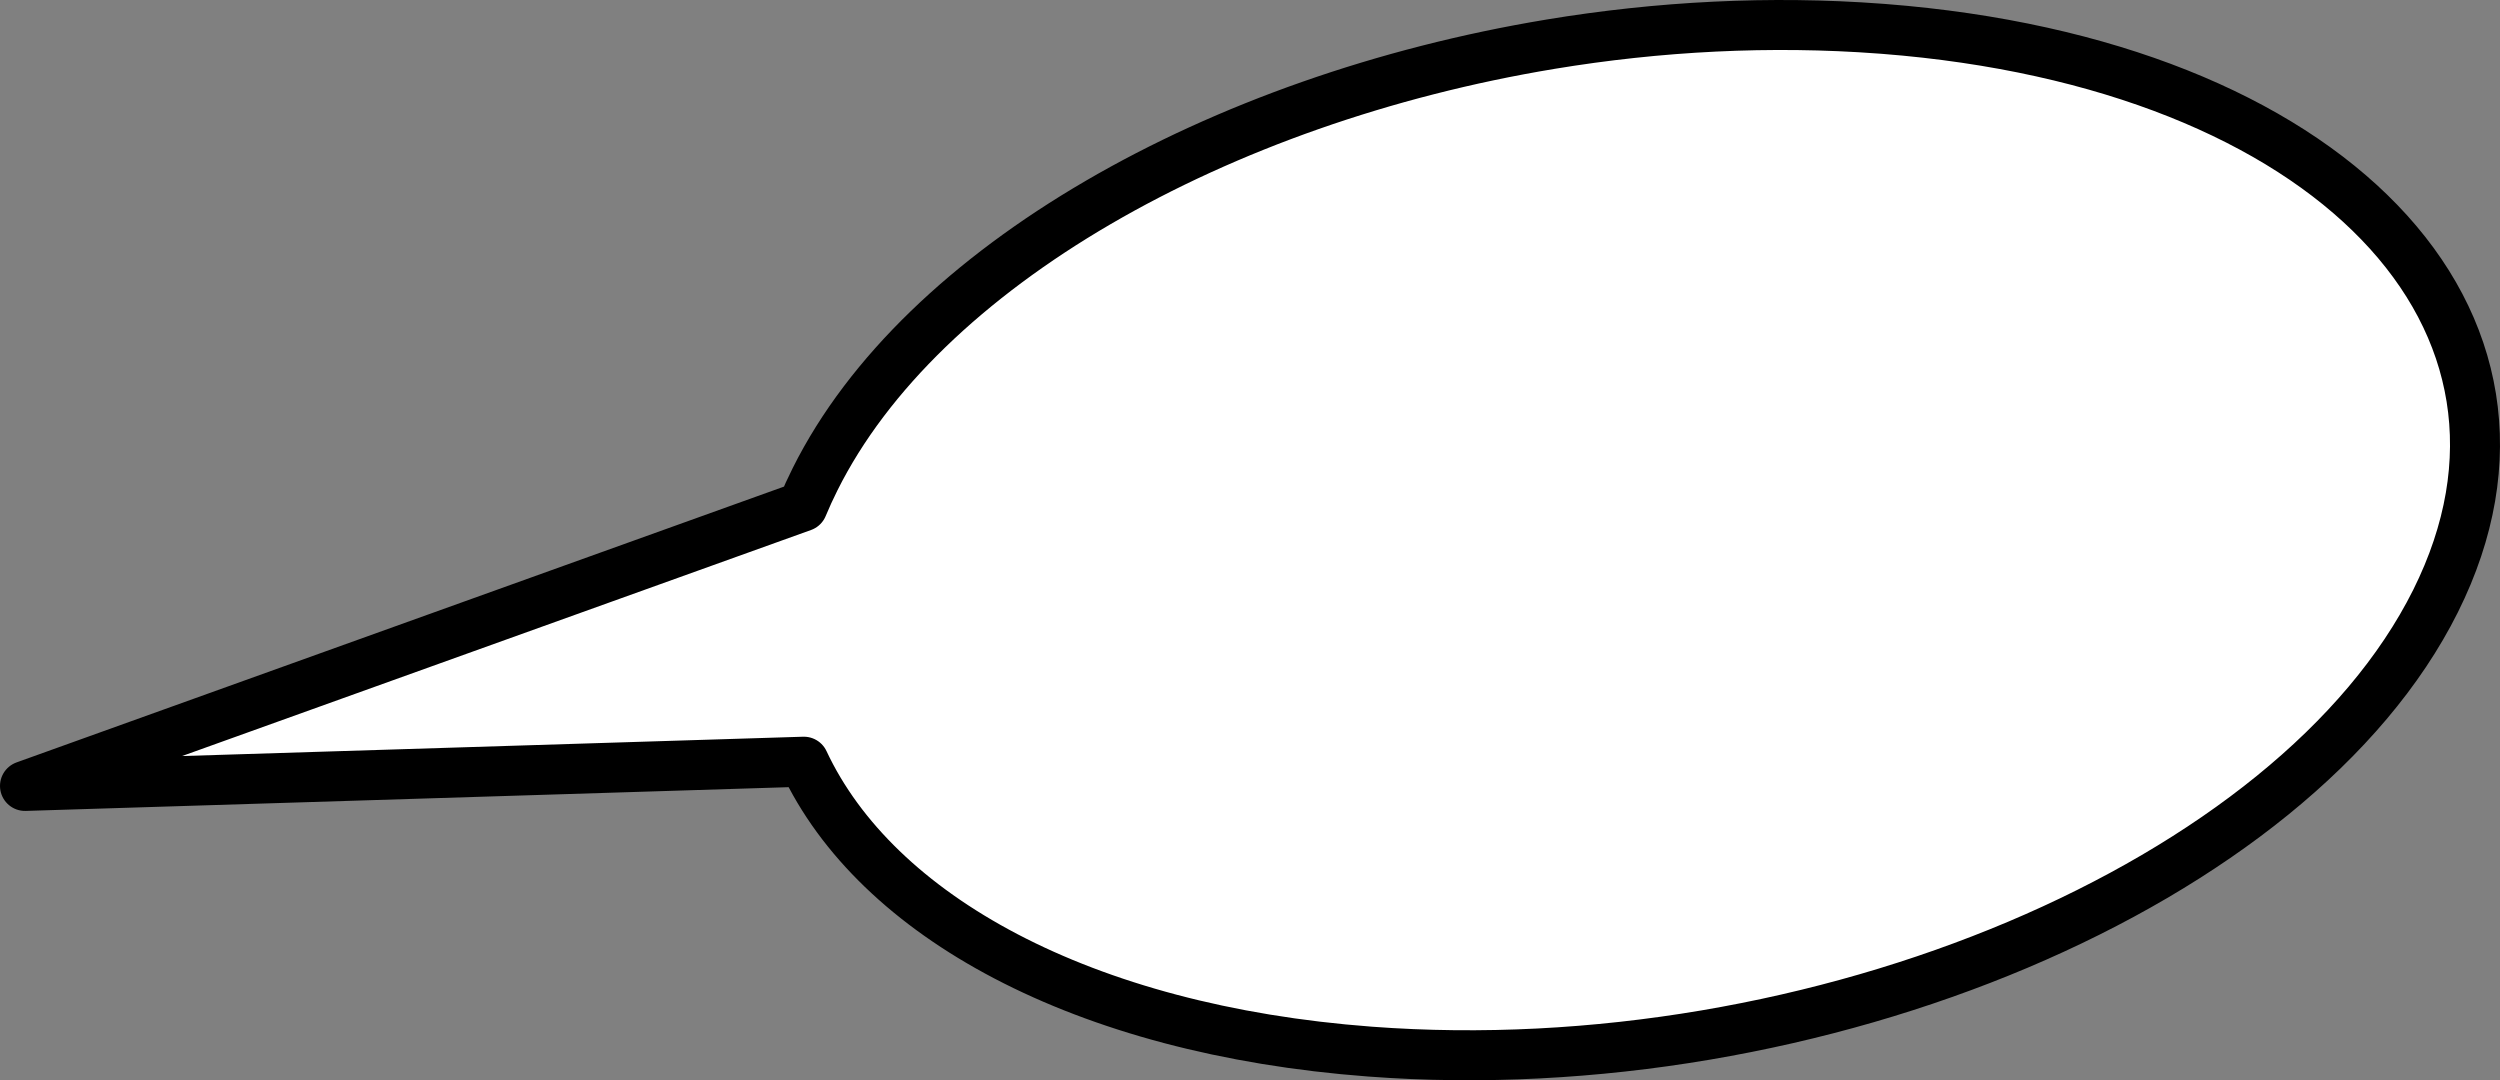 <?xml version="1.0" encoding="UTF-8" standalone="no"?>
<!-- Created with Inkscape (http://www.inkscape.org/) -->

<svg
   xmlns:dc="http://purl.org/dc/elements/1.1/"
   xmlns:cc="http://creativecommons.org/ns#"
   xmlns:rdf="http://www.w3.org/1999/02/22-rdf-syntax-ns#"
   xmlns:svg="http://www.w3.org/2000/svg"
   xmlns="http://www.w3.org/2000/svg"
   xmlns:sodipodi="http://sodipodi.sourceforge.net/DTD/sodipodi-0.dtd"
   xmlns:inkscape="http://www.inkscape.org/namespaces/inkscape"
   width="213.73"
   height="92.352"
   id="svg2134"
   sodipodi:version="0.32"
   inkscape:version="0.48.3.1 r9886"
   version="1.0"
   sodipodi:docname="050b.svg"
   inkscape:output_extension="org.inkscape.output.svg.inkscape">
  <rect width="100%" height="100%" fill="#808080" stroke="none"/>
  <defs
     id="defs2136">
    <linearGradient
       id="linearGradient11067">
      <stop
         style="stop-color:#e9fffb;stop-opacity:0.918;"
         offset="0"
         id="stop11069" />
      <stop
         style="stop-color:#72dac5;stop-opacity:0;"
         offset="1"
         id="stop11071" />
    </linearGradient>
  </defs>
  <sodipodi:namedview
     id="base"
     pagecolor="#ffffff"
     bordercolor="#666666"
     borderopacity="1.0"
     gridtolerance="10000"
     guidetolerance="10"
     objecttolerance="10"
     inkscape:pageopacity="0.0"
     inkscape:pageshadow="2"
     inkscape:zoom="0.35"
     inkscape:cx="149.28571"
     inkscape:cy="105.71429"
     inkscape:document-units="px"
     inkscape:current-layer="layer1"
     inkscape:window-width="673"
     inkscape:window-height="603"
     inkscape:window-x="49"
     inkscape:window-y="58"
     showgrid="false"
     inkscape:window-maximized="0" />
  <g
     inkscape:label="Layer 1"
     inkscape:groupmode="layer"
     id="layer1"
     transform="translate(-2580.139,-1489.918)">
    <path
       style="fill:#ffffff;fill-opacity:1;fill-rule:nonzero;stroke:#000000;stroke-width:4.273;stroke-linecap:butt;stroke-linejoin:round;stroke-miterlimit:4;stroke-opacity:1;stroke-dasharray:none;stroke-dashoffset:0"
       d="m 2712.67,1493.701 c 9.254,-1.534 18.819,-2.039 28.229,-1.332 l 0.314,0.023 c 38.078,2.97 59.157,24.838 47.147,48.911 -12.044,24.14 -52.858,41.392 -91.095,38.519 -24.645,-1.852 -42.233,-11.613 -48.401,-24.785 l -66.588,2.072 66.479,-23.891 c 0.319,-0.771 0.681,-1.557 1.068,-2.333 9.08,-18.199 34.498,-32.483 62.847,-37.183 z"
       id="path7497"
       inkscape:connector-curvature="0" />
  </g>
</svg>
